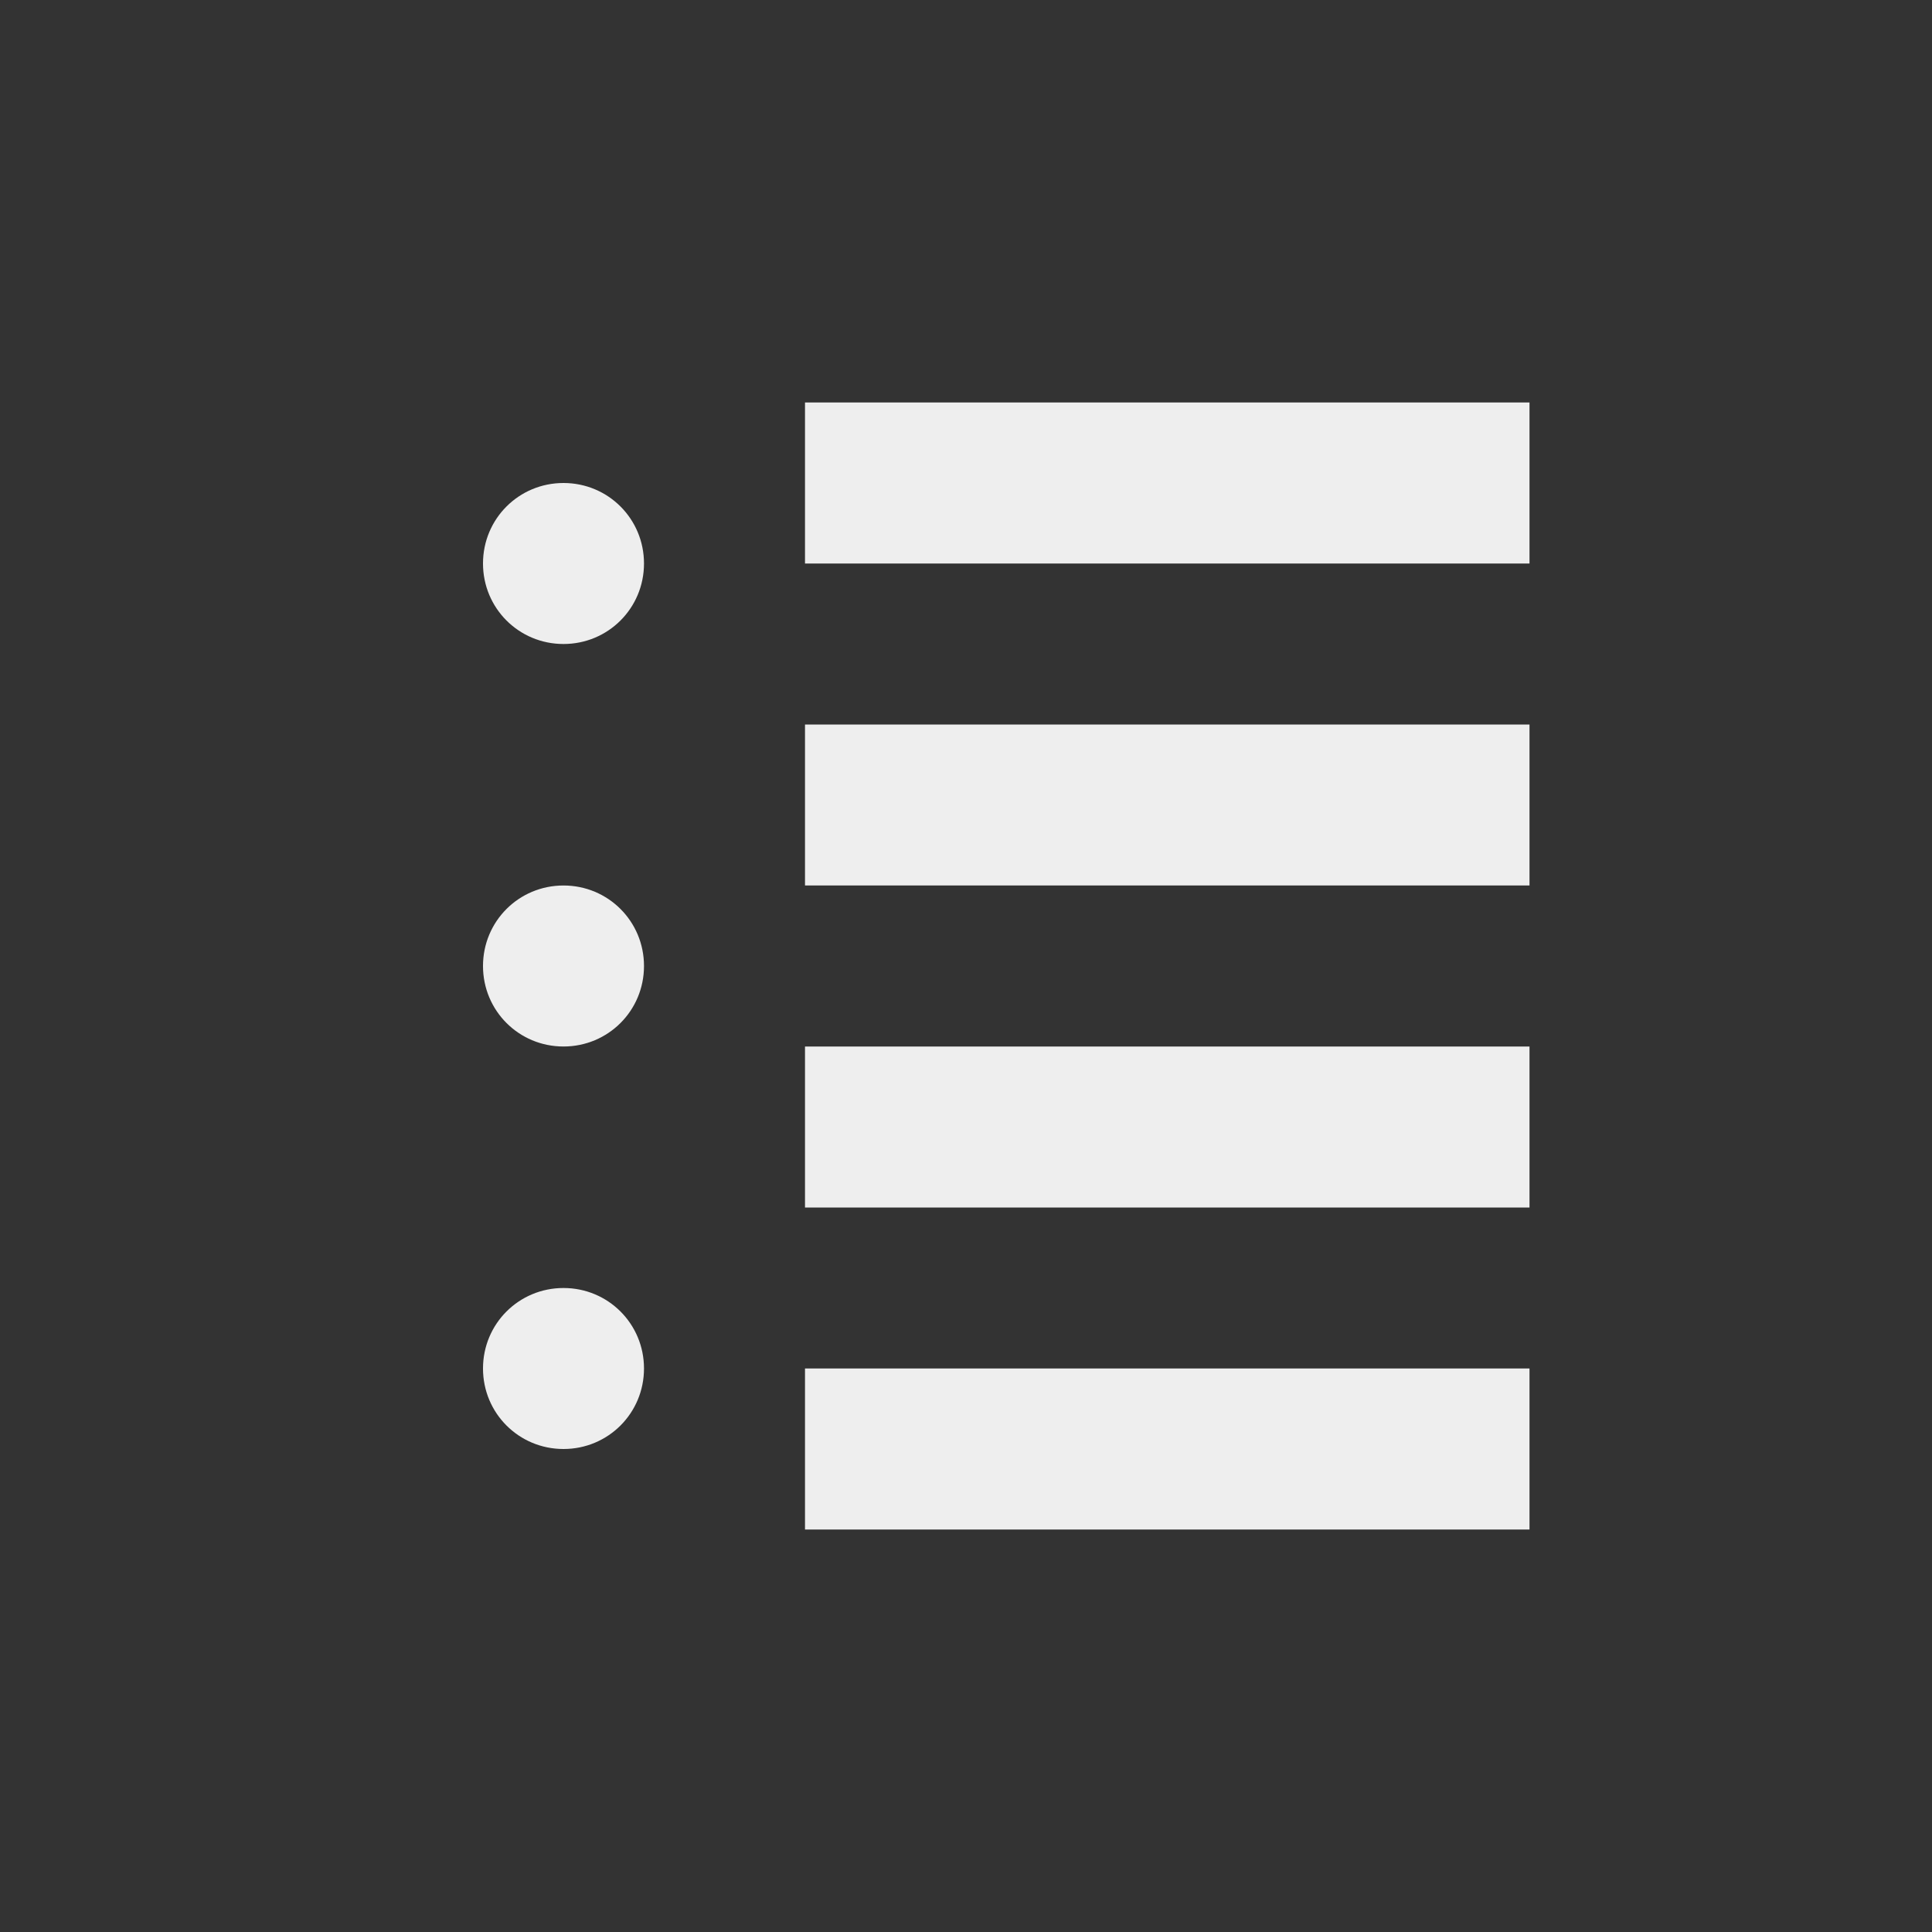 <?xml version="1.0" encoding="UTF-8"?>
<svg xmlns="http://www.w3.org/2000/svg" xmlns:xlink="http://www.w3.org/1999/xlink" width="24px" height="24px" viewBox="0 0 24 24" version="1.1">
<rect x="0" y="0" width="24" height="24" fill="#333333" stroke="none"/>
<g id="surface1">
     <defs>
  <style id="current-color-scheme" type="text/css">
     .ColorScheme-Text { color:#eeeeee; } .ColorScheme-Highlight { color:#424242; }
  </style>
 </defs>
<path style="fill:currentColor" class="ColorScheme-Text" d="M 10 5 L 10 7 L 19 7 L 19 5 Z M 7 6 C 6.445 6 6 6.445 6 7 C 6 7.555 6.445 8 7 8 C 7.555 8 8 7.555 8 7 C 8 6.445 7.555 6 7 6 Z M 10 9 L 10 11 L 19 11 L 19 9 Z M 7 11 C 6.445 11 6 11.445 6 12 C 6 12.555 6.445 13 7 13 C 7.555 13 8 12.555 8 12 C 8 11.445 7.555 11 7 11 Z M 10 13 L 10 15 L 19 15 L 19 13 Z M 7 16 C 6.445 16 6 16.445 6 17 C 6 17.555 6.445 18 7 18 C 7.555 18 8 17.555 8 17 C 8 16.445 7.555 16 7 16 Z M 10 17 L 10 19 L 19 19 L 19 17 Z M 10 17 "/>
</g>
</svg>
